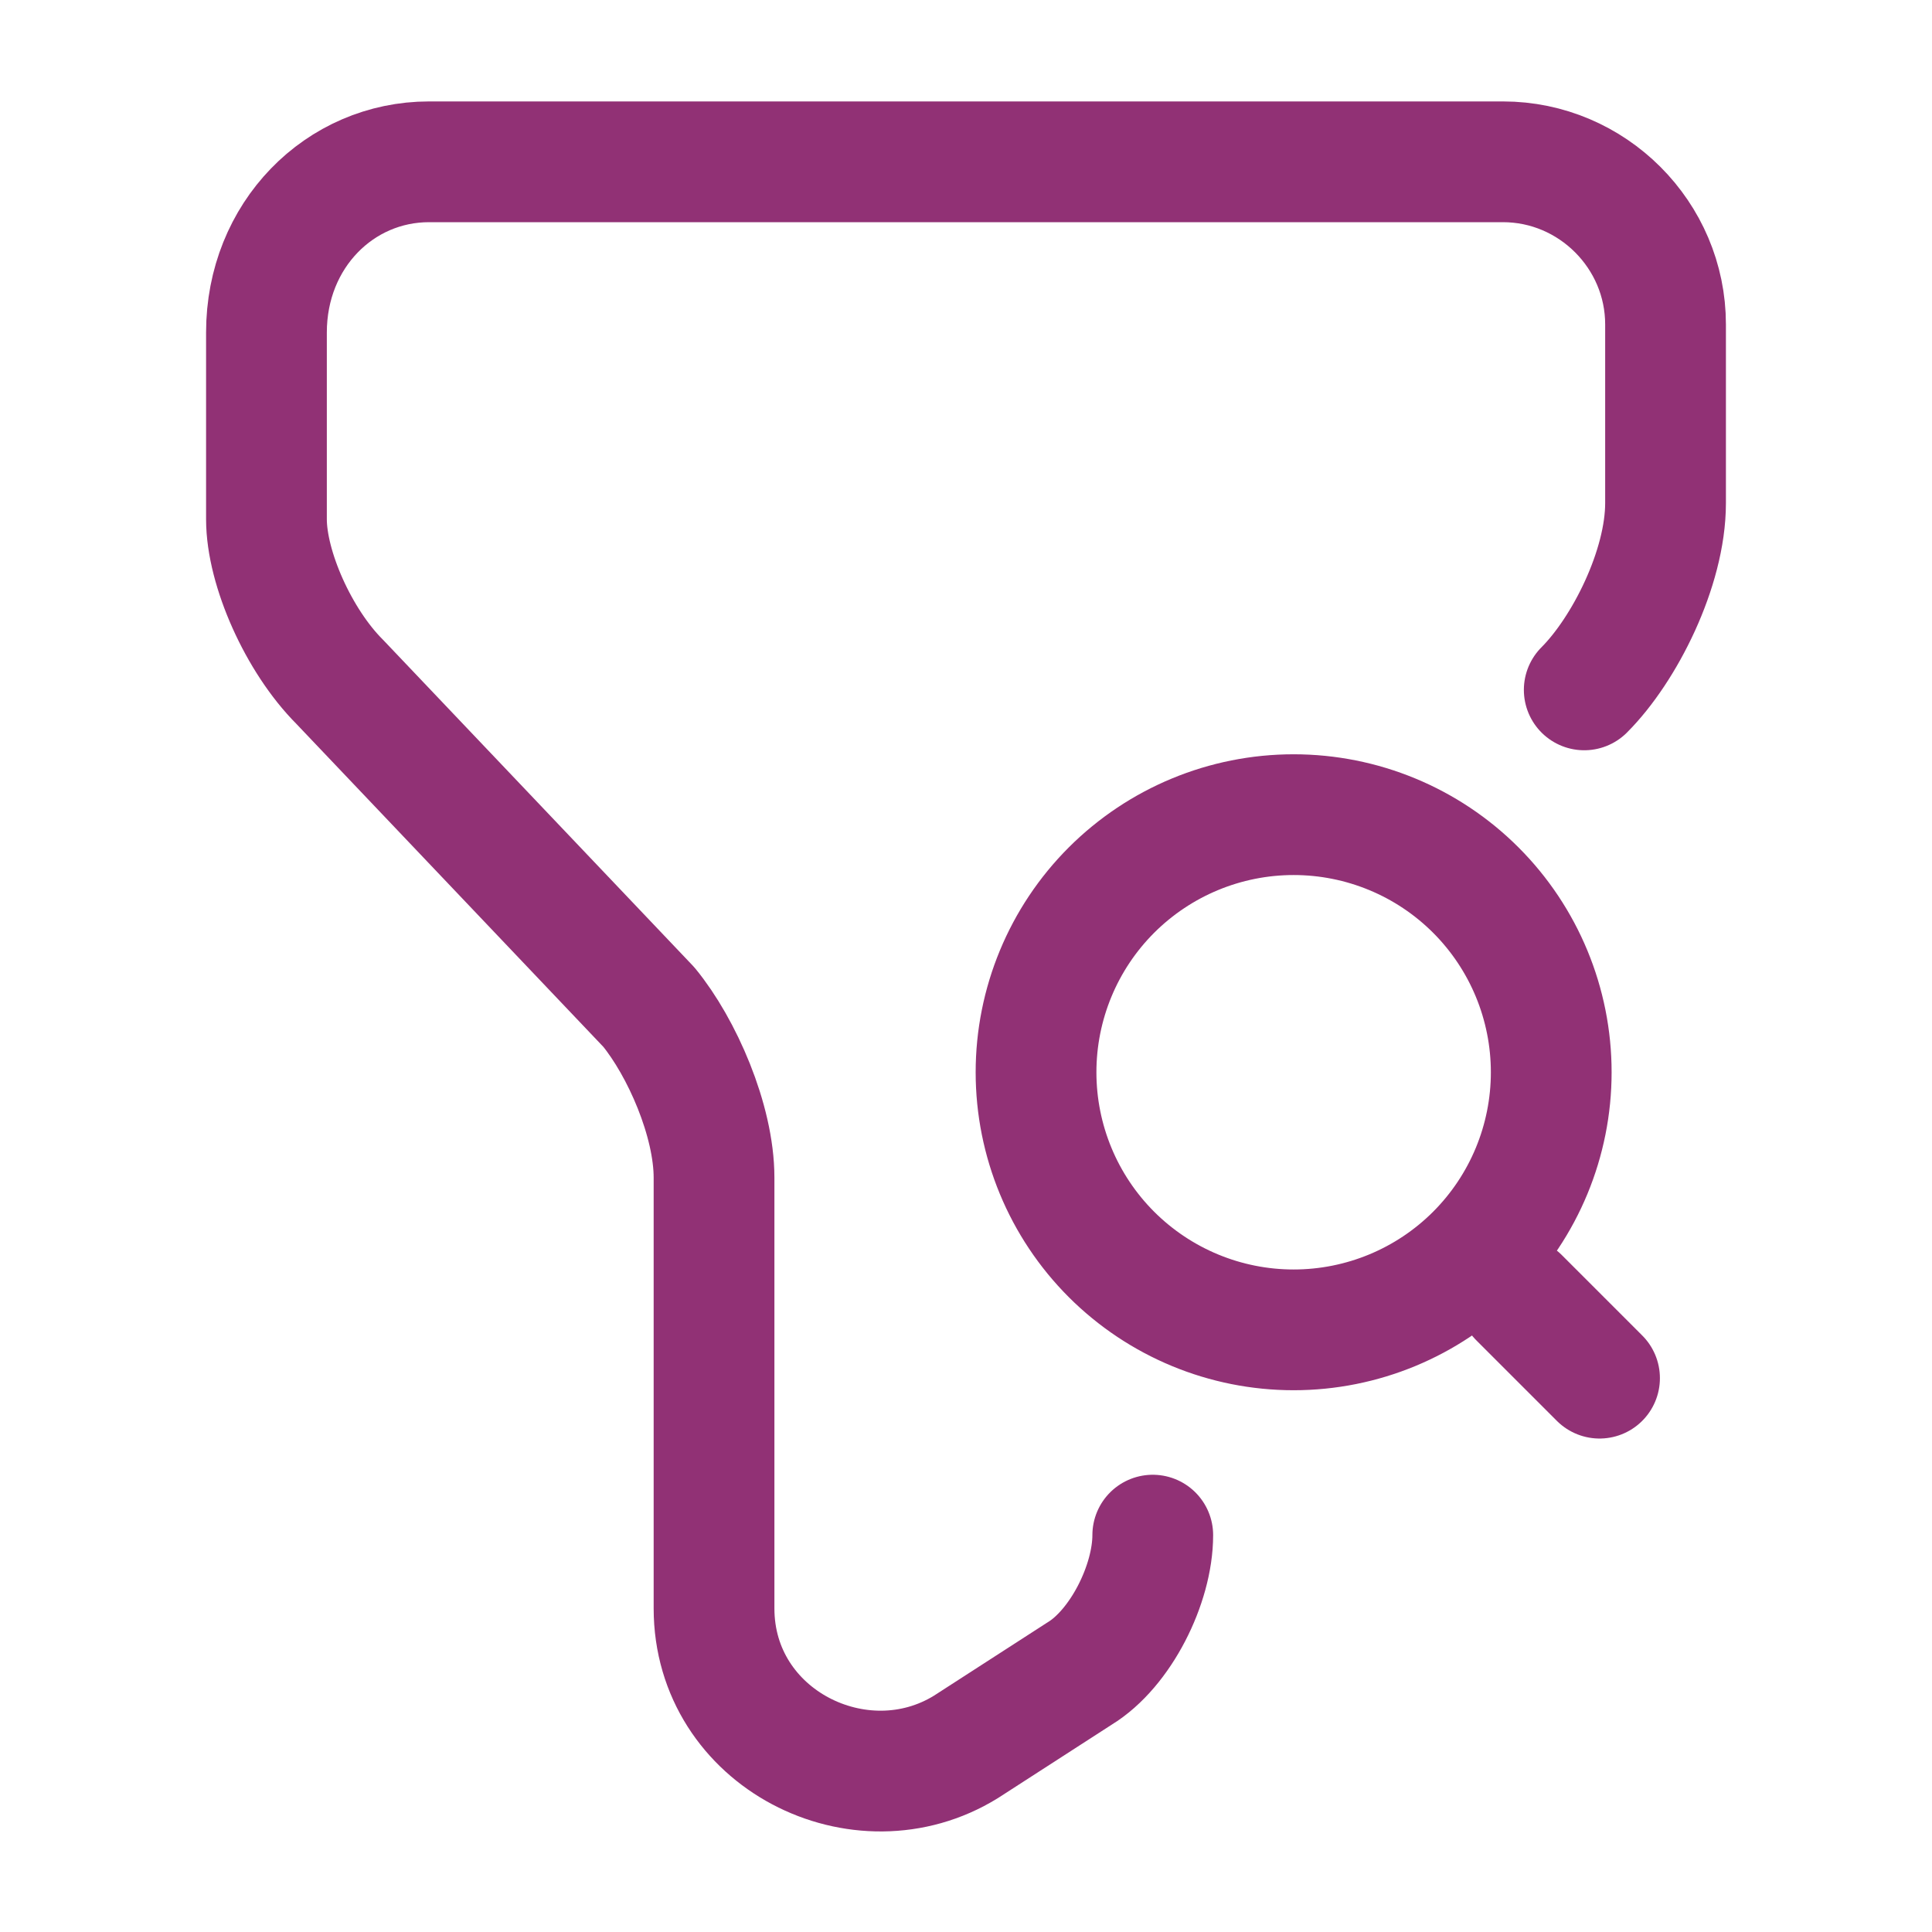 <svg width="24" height="24" viewBox="0 0 24 24" fill="none" xmlns="http://www.w3.org/2000/svg">
<path d="M14.32 19.07C14.32 19.68 13.92 20.48 13.41 20.79L12 21.7C10.69 22.51 8.87 21.6 8.87 19.98V14.63C8.87 13.92 8.47 13.01 8.06 12.51L4.22 8.47C3.71 7.96 3.31 7.06 3.31 6.45V4.13C3.31 2.92 4.22 2.01 5.33 2.01H18.67C19.78 2.01 20.69 2.92 20.69 4.03V6.25C20.69 7.06 20.18 8.07 19.68 8.57" stroke="#913175" stroke-width="1.5" stroke-miterlimit="10" stroke-linecap="round" stroke-linejoin="round"/>
<path d="M19.87 17.12L18.87 16.12M16.07 16.52C16.919 16.52 17.733 16.183 18.333 15.583C18.933 14.983 19.27 14.169 19.27 13.32C19.27 12.471 18.933 11.657 18.333 11.057C17.733 10.457 16.919 10.12 16.07 10.12C15.221 10.12 14.408 10.457 13.807 11.057C13.207 11.657 12.87 12.471 12.87 13.32C12.87 14.169 13.207 14.983 13.807 15.583C14.408 16.183 15.221 16.52 16.07 16.52Z" stroke="#913175" stroke-width="1.5" stroke-linecap="round" stroke-linejoin="round"/>
</svg>
